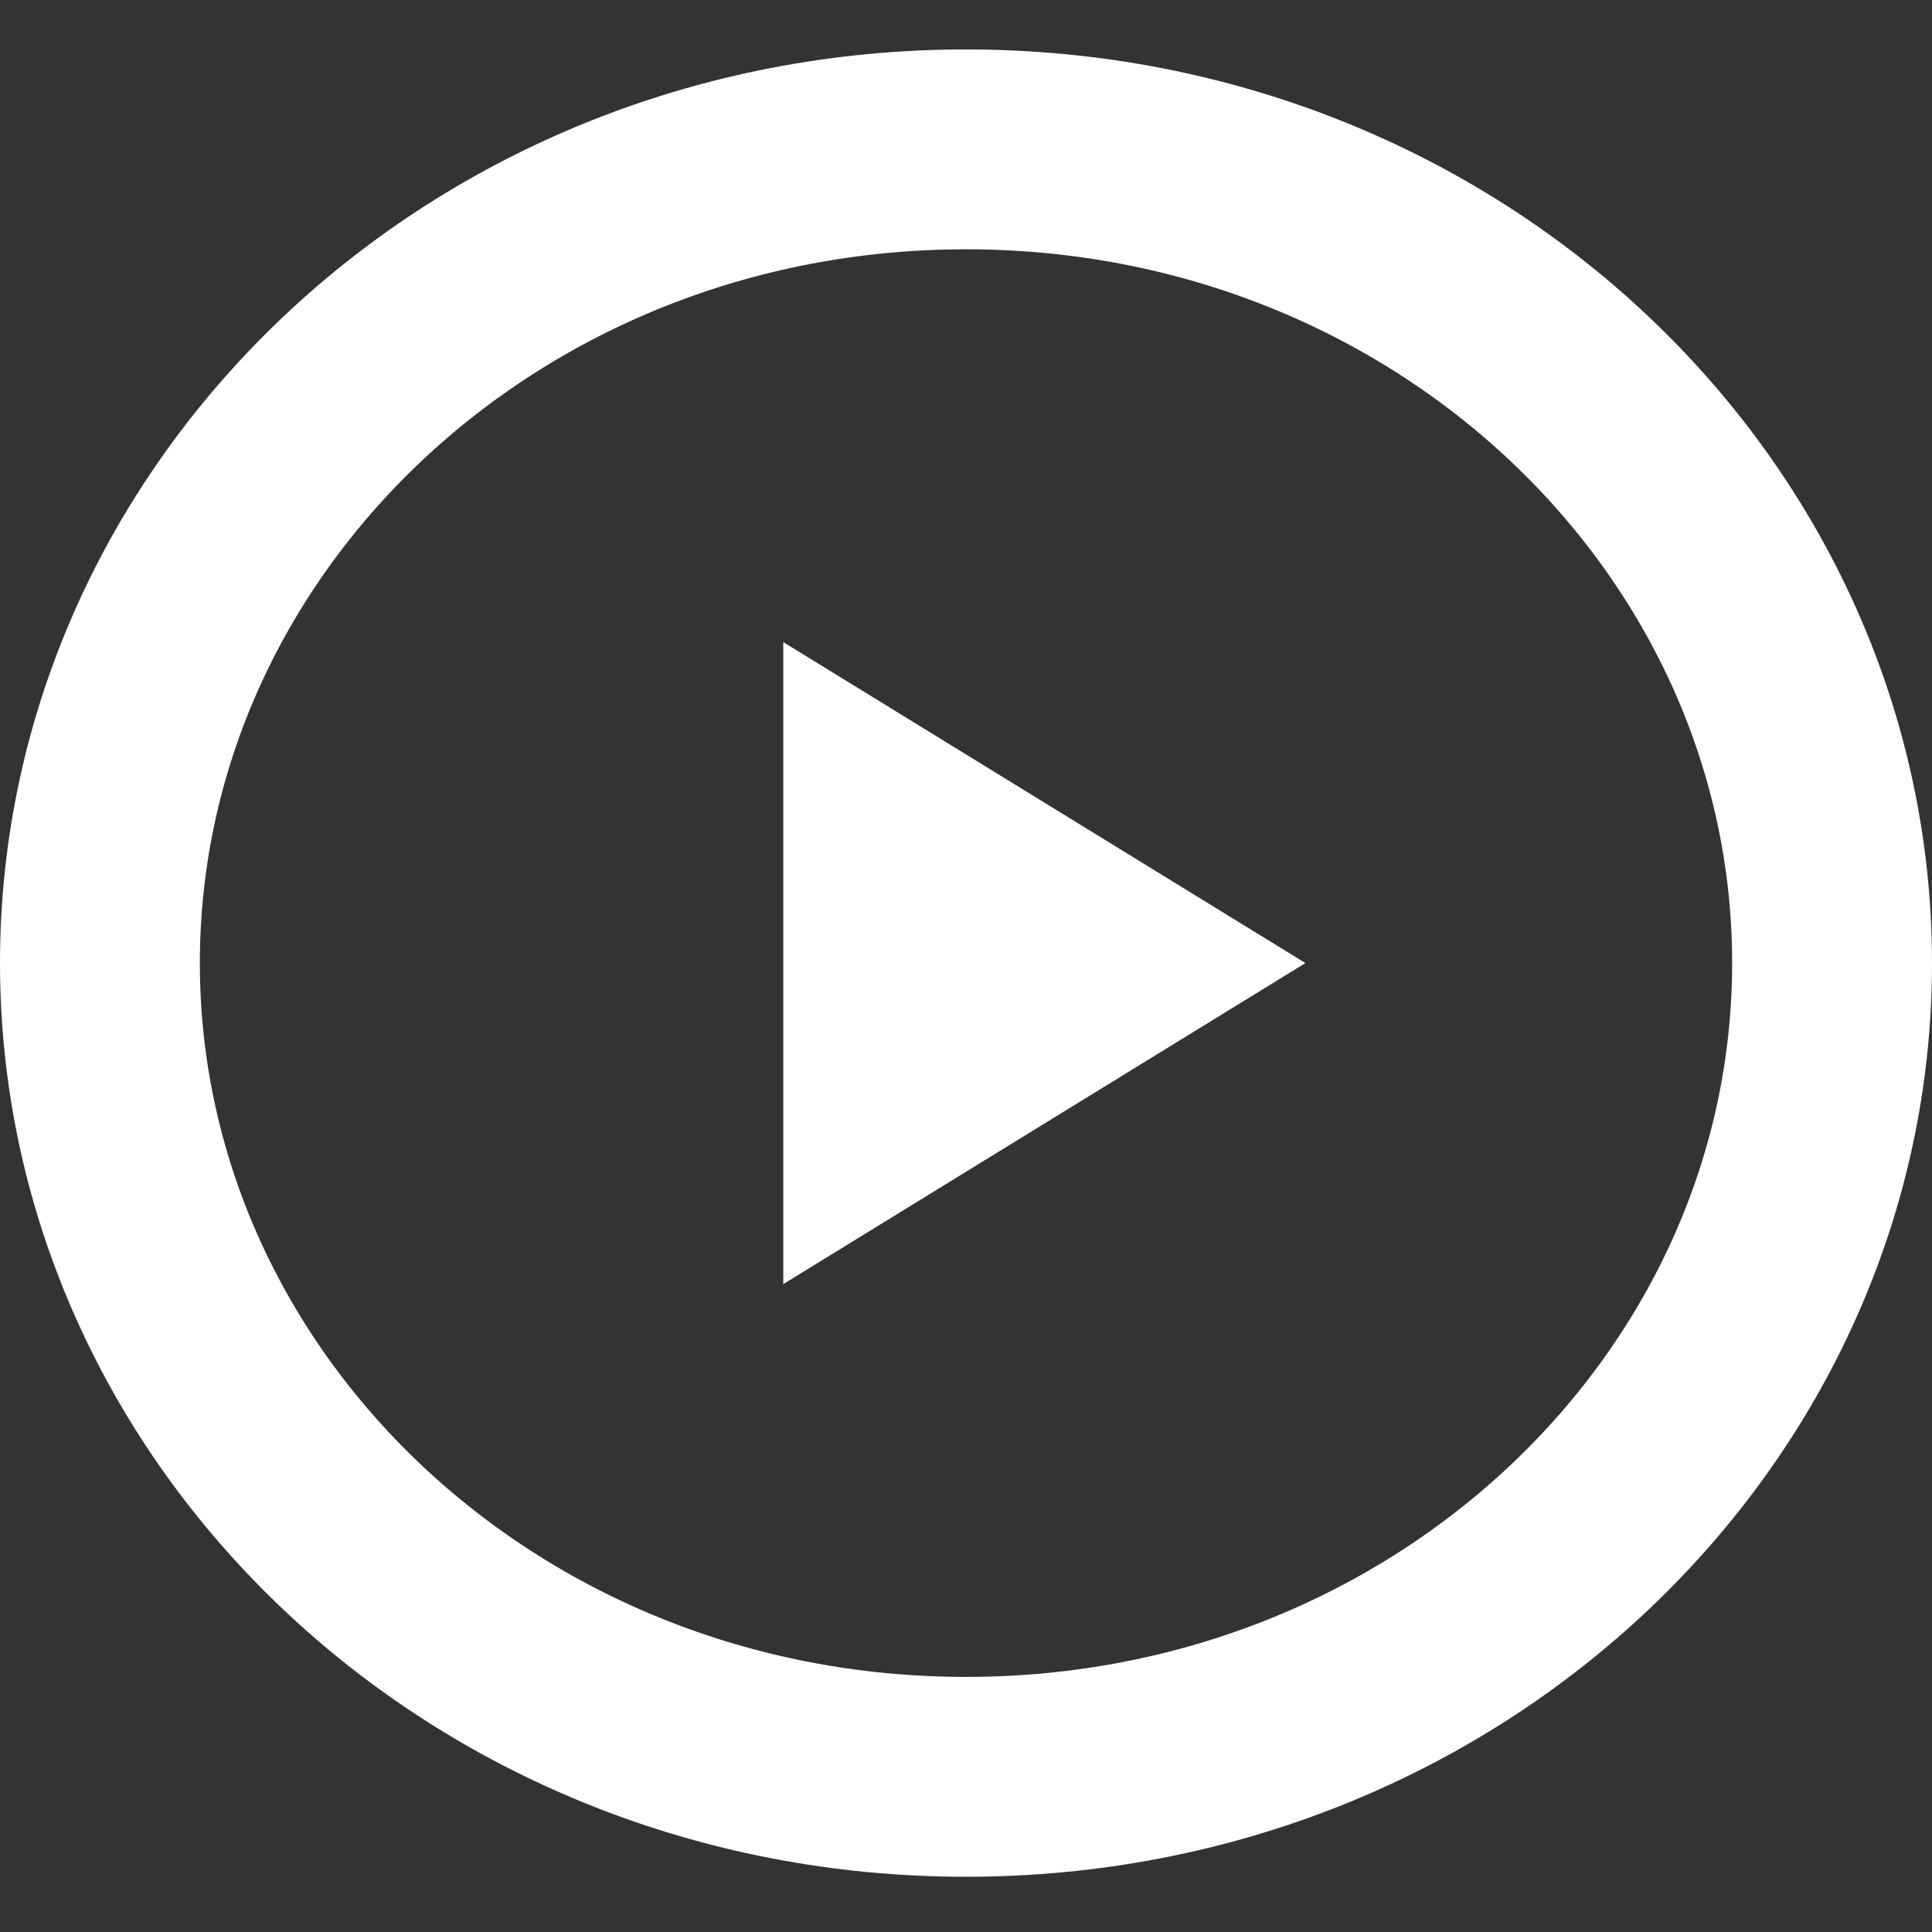 <svg xmlns="http://www.w3.org/2000/svg" width="29" height="29" viewBox="0 0 29 29" fill="none">
  <rect x="0" y="0" width="29" height="29" fill="#333333" stroke="none"/>
  <path d="M27.5 14.456C27.5 21.125 21.759 26.671 14.5 26.671C7.24 26.671 1.5 21.125 1.5 14.456C1.5 7.788 7.24 2.242 14.5 2.242C21.759 2.242 27.5 7.788 27.5 14.456Z" stroke="white" stroke-width="3"/>
  <path d="M19.595 14.456L11.757 19.275L11.757 9.638L19.595 14.456Z" fill="white"/>
</svg>